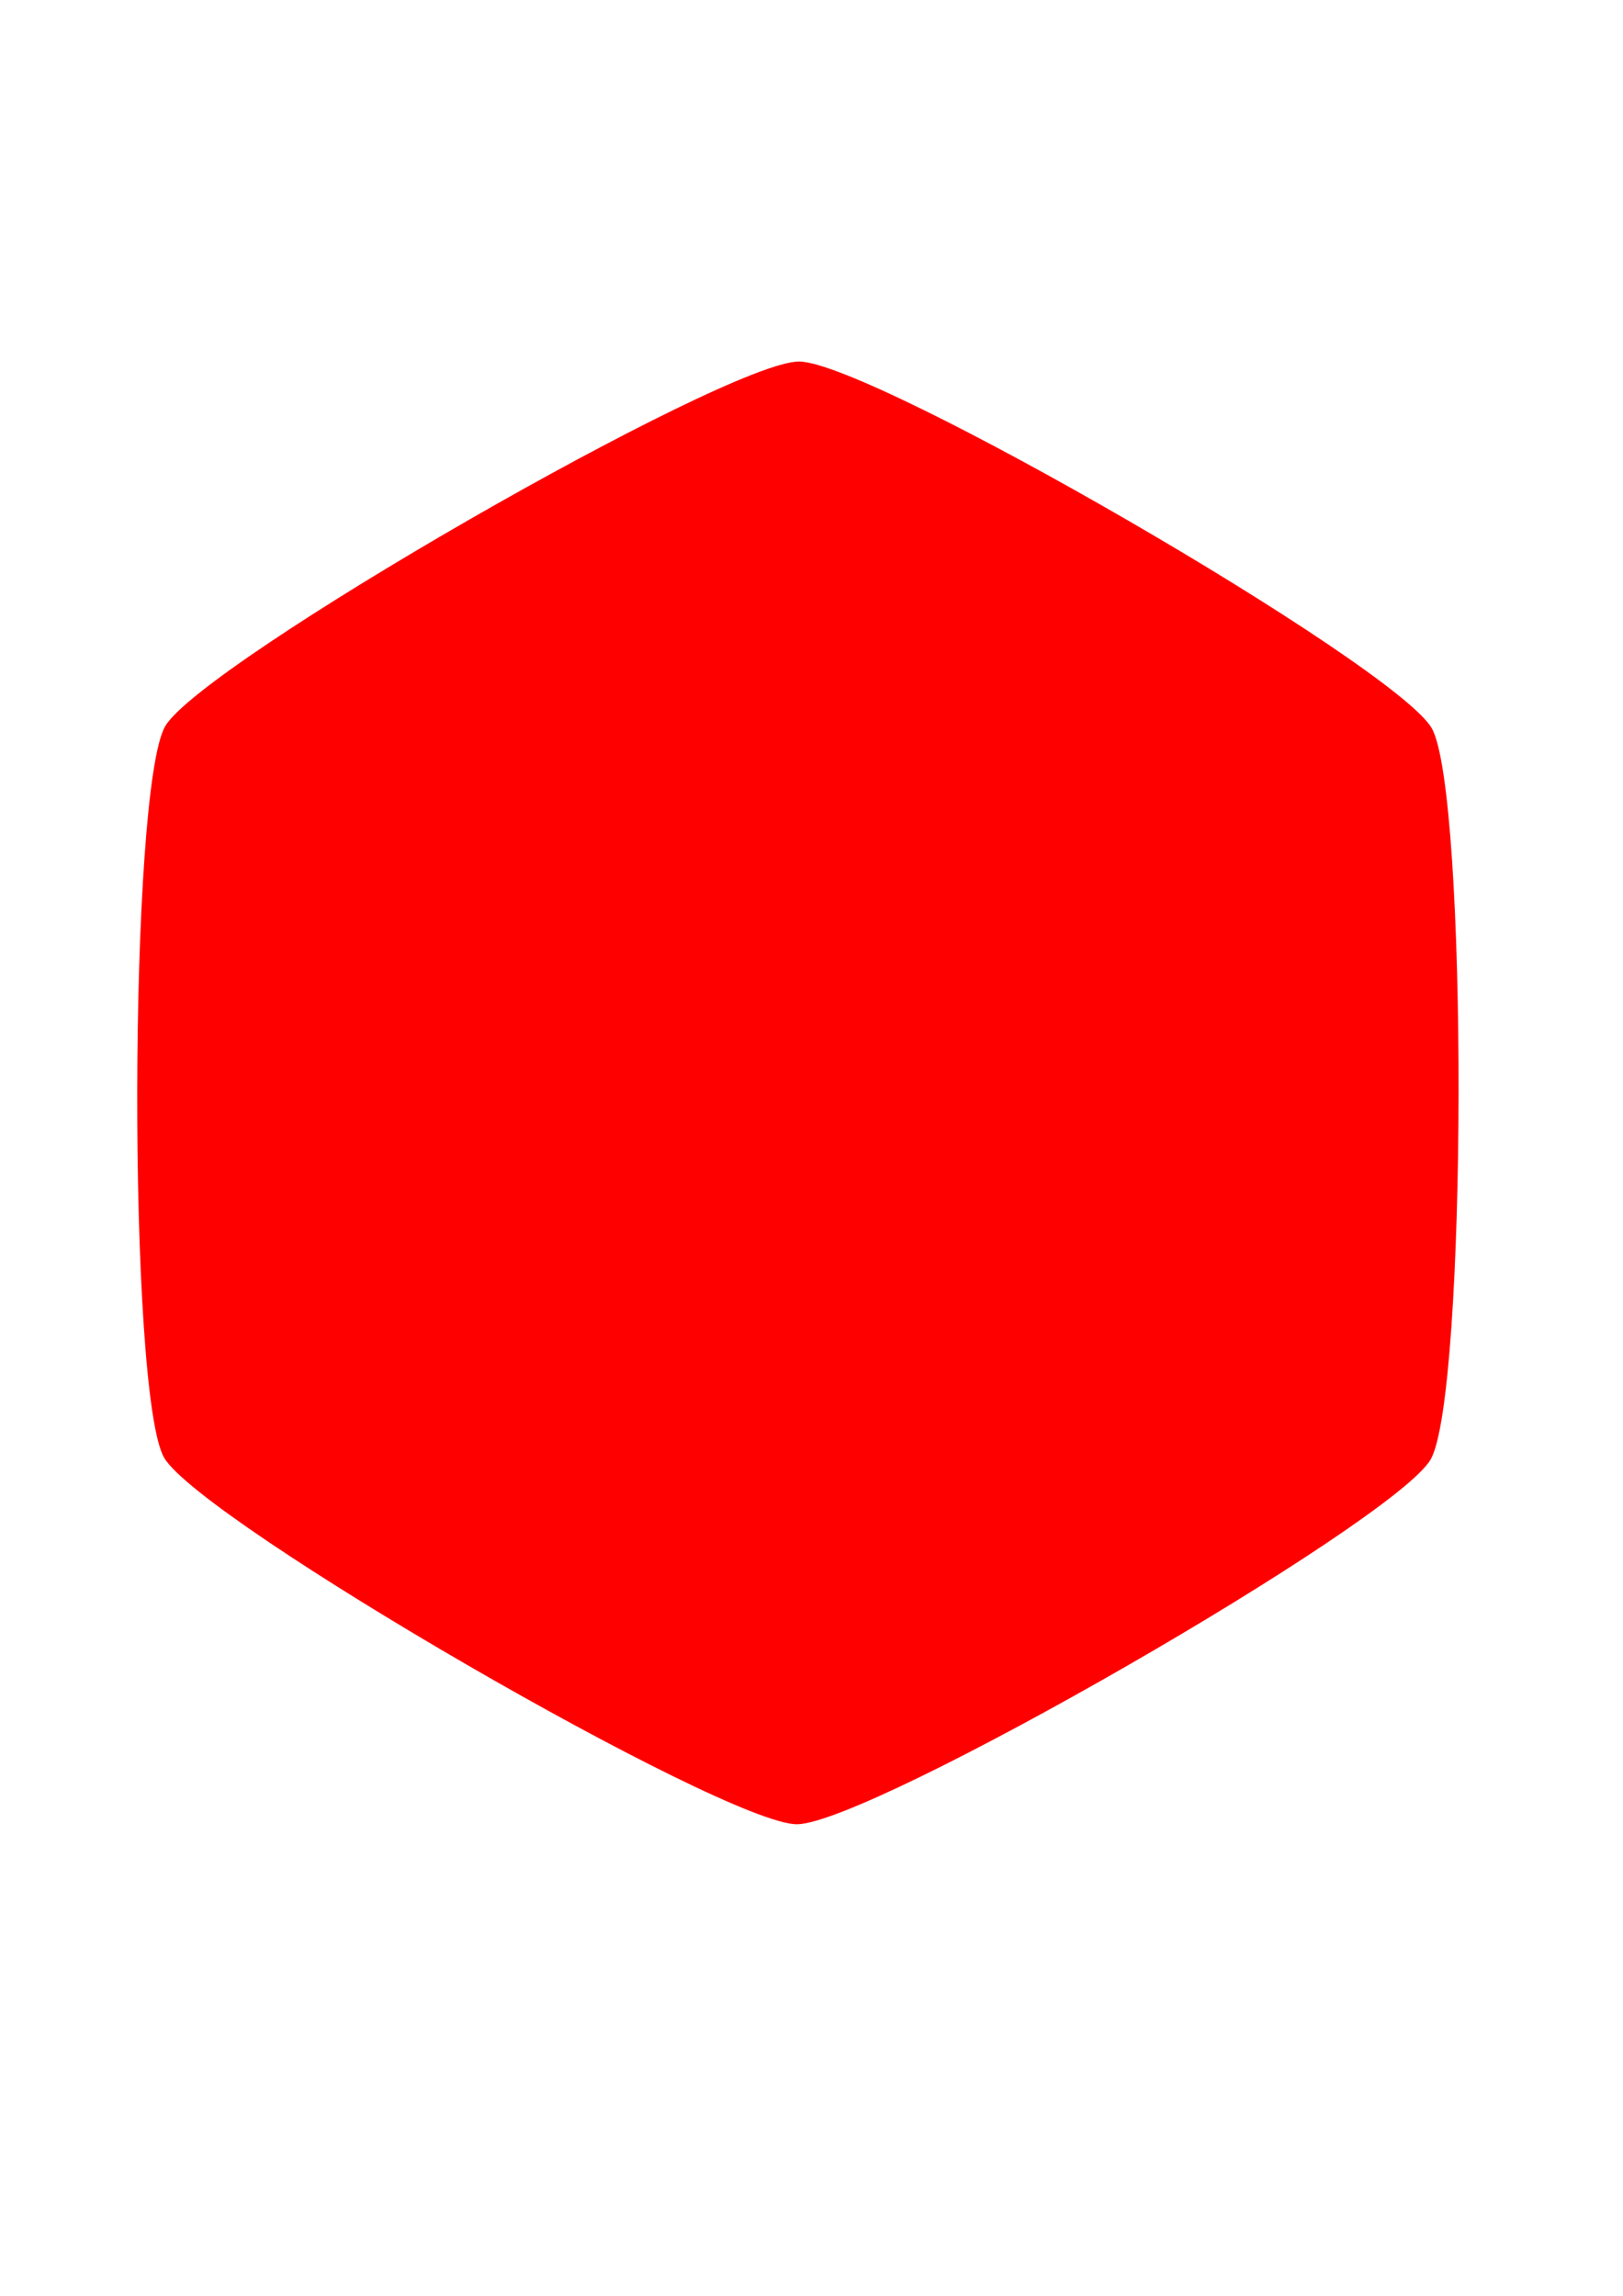 <?xml version="1.0" encoding="UTF-8" standalone="no"?>
<!-- Created with Inkscape (http://www.inkscape.org/) -->

<svg
   xmlns:dc="http://purl.org/dc/elements/1.1/"
   xmlns:cc="http://creativecommons.org/ns#"
   xmlns:rdf="http://www.w3.org/1999/02/22-rdf-syntax-ns#"
   xmlns:svg="http://www.w3.org/2000/svg"
   xmlns="http://www.w3.org/2000/svg"
   xmlns:sodipodi="http://sodipodi.sourceforge.net/DTD/sodipodi-0.dtd"
   xmlns:inkscape="http://www.inkscape.org/namespaces/inkscape"
   width="210mm"
   height="297mm"
   viewBox="0 0 744.094 1052.362"
   id="svg2"
   version="1.1"
   inkscape:version="0.91 r13725"
   sodipodi:docname="drawing.svg">
  <defs
     id="defs4">
    <inkscape:perspective
       sodipodi:type="inkscape:persp3d"
       inkscape:vp_x="-123.07609 : 563.06781 : 1"
       inkscape:vp_y="0 : 1078.3122 : 0"
       inkscape:vp_z="3298.0932 : 477.35352 : 1"
       inkscape:persp3d-origin="700.54498 : 248.22435 : 1"
       id="perspective3741" />
  </defs>
  <sodipodi:namedview
     id="base"
     pagecolor="#ffffff"
     bordercolor="#666666"
     borderopacity="1.0"
     inkscape:pageopacity="0.0"
     inkscape:pageshadow="2"
     inkscape:zoom="0.49497475"
     inkscape:cx="222.12985"
     inkscape:cy="586.08659"
     inkscape:document-units="px"
     inkscape:current-layer="layer1"
     showgrid="false"
     inkscape:object-paths="true"
     inkscape:window-width="1440"
     inkscape:window-height="773"
     inkscape:window-x="0"
     inkscape:window-y="1"
     inkscape:window-maximized="1" />
  <g
     inkscape:label="Layer 1"
     inkscape:groupmode="layer"
     id="layer1">
    <path
       sodipodi:type="star"
       style="fill:#ff0000;fill-opacity:1"
       id="path3865"
       sodipodi:sides="6"
       sodipodi:cx="365.71429"
       sodipodi:cy="500.93369"
       sodipodi:r1="335.24893"
       sodipodi:r2="290.33408"
       sodipodi:arg1="1.0537644"
       sodipodi:arg2="1.5773631"
       inkscape:flatsided="true"
       inkscape:rounded="0.1"
       inkscape:randomized="0"
       d="M 531.429,792.362 C 502.286,808.934 225.11,807.114 196.187,790.161 167.264,773.208 30.252,532.256 30.473,498.732 30.693,465.208 170.857,226.077 200,209.505 c 29.143,-16.571 306.319,-14.751 335.242,2.202 28.923,16.953 165.934,257.904 165.714,291.429 -0.22,33.524 -140.385,272.656 -169.527,289.227 z"
       transform="matrix(0.87,-0.493,-0.493,-0.87,294.599,1117.07)" />
  </g>
</svg>
